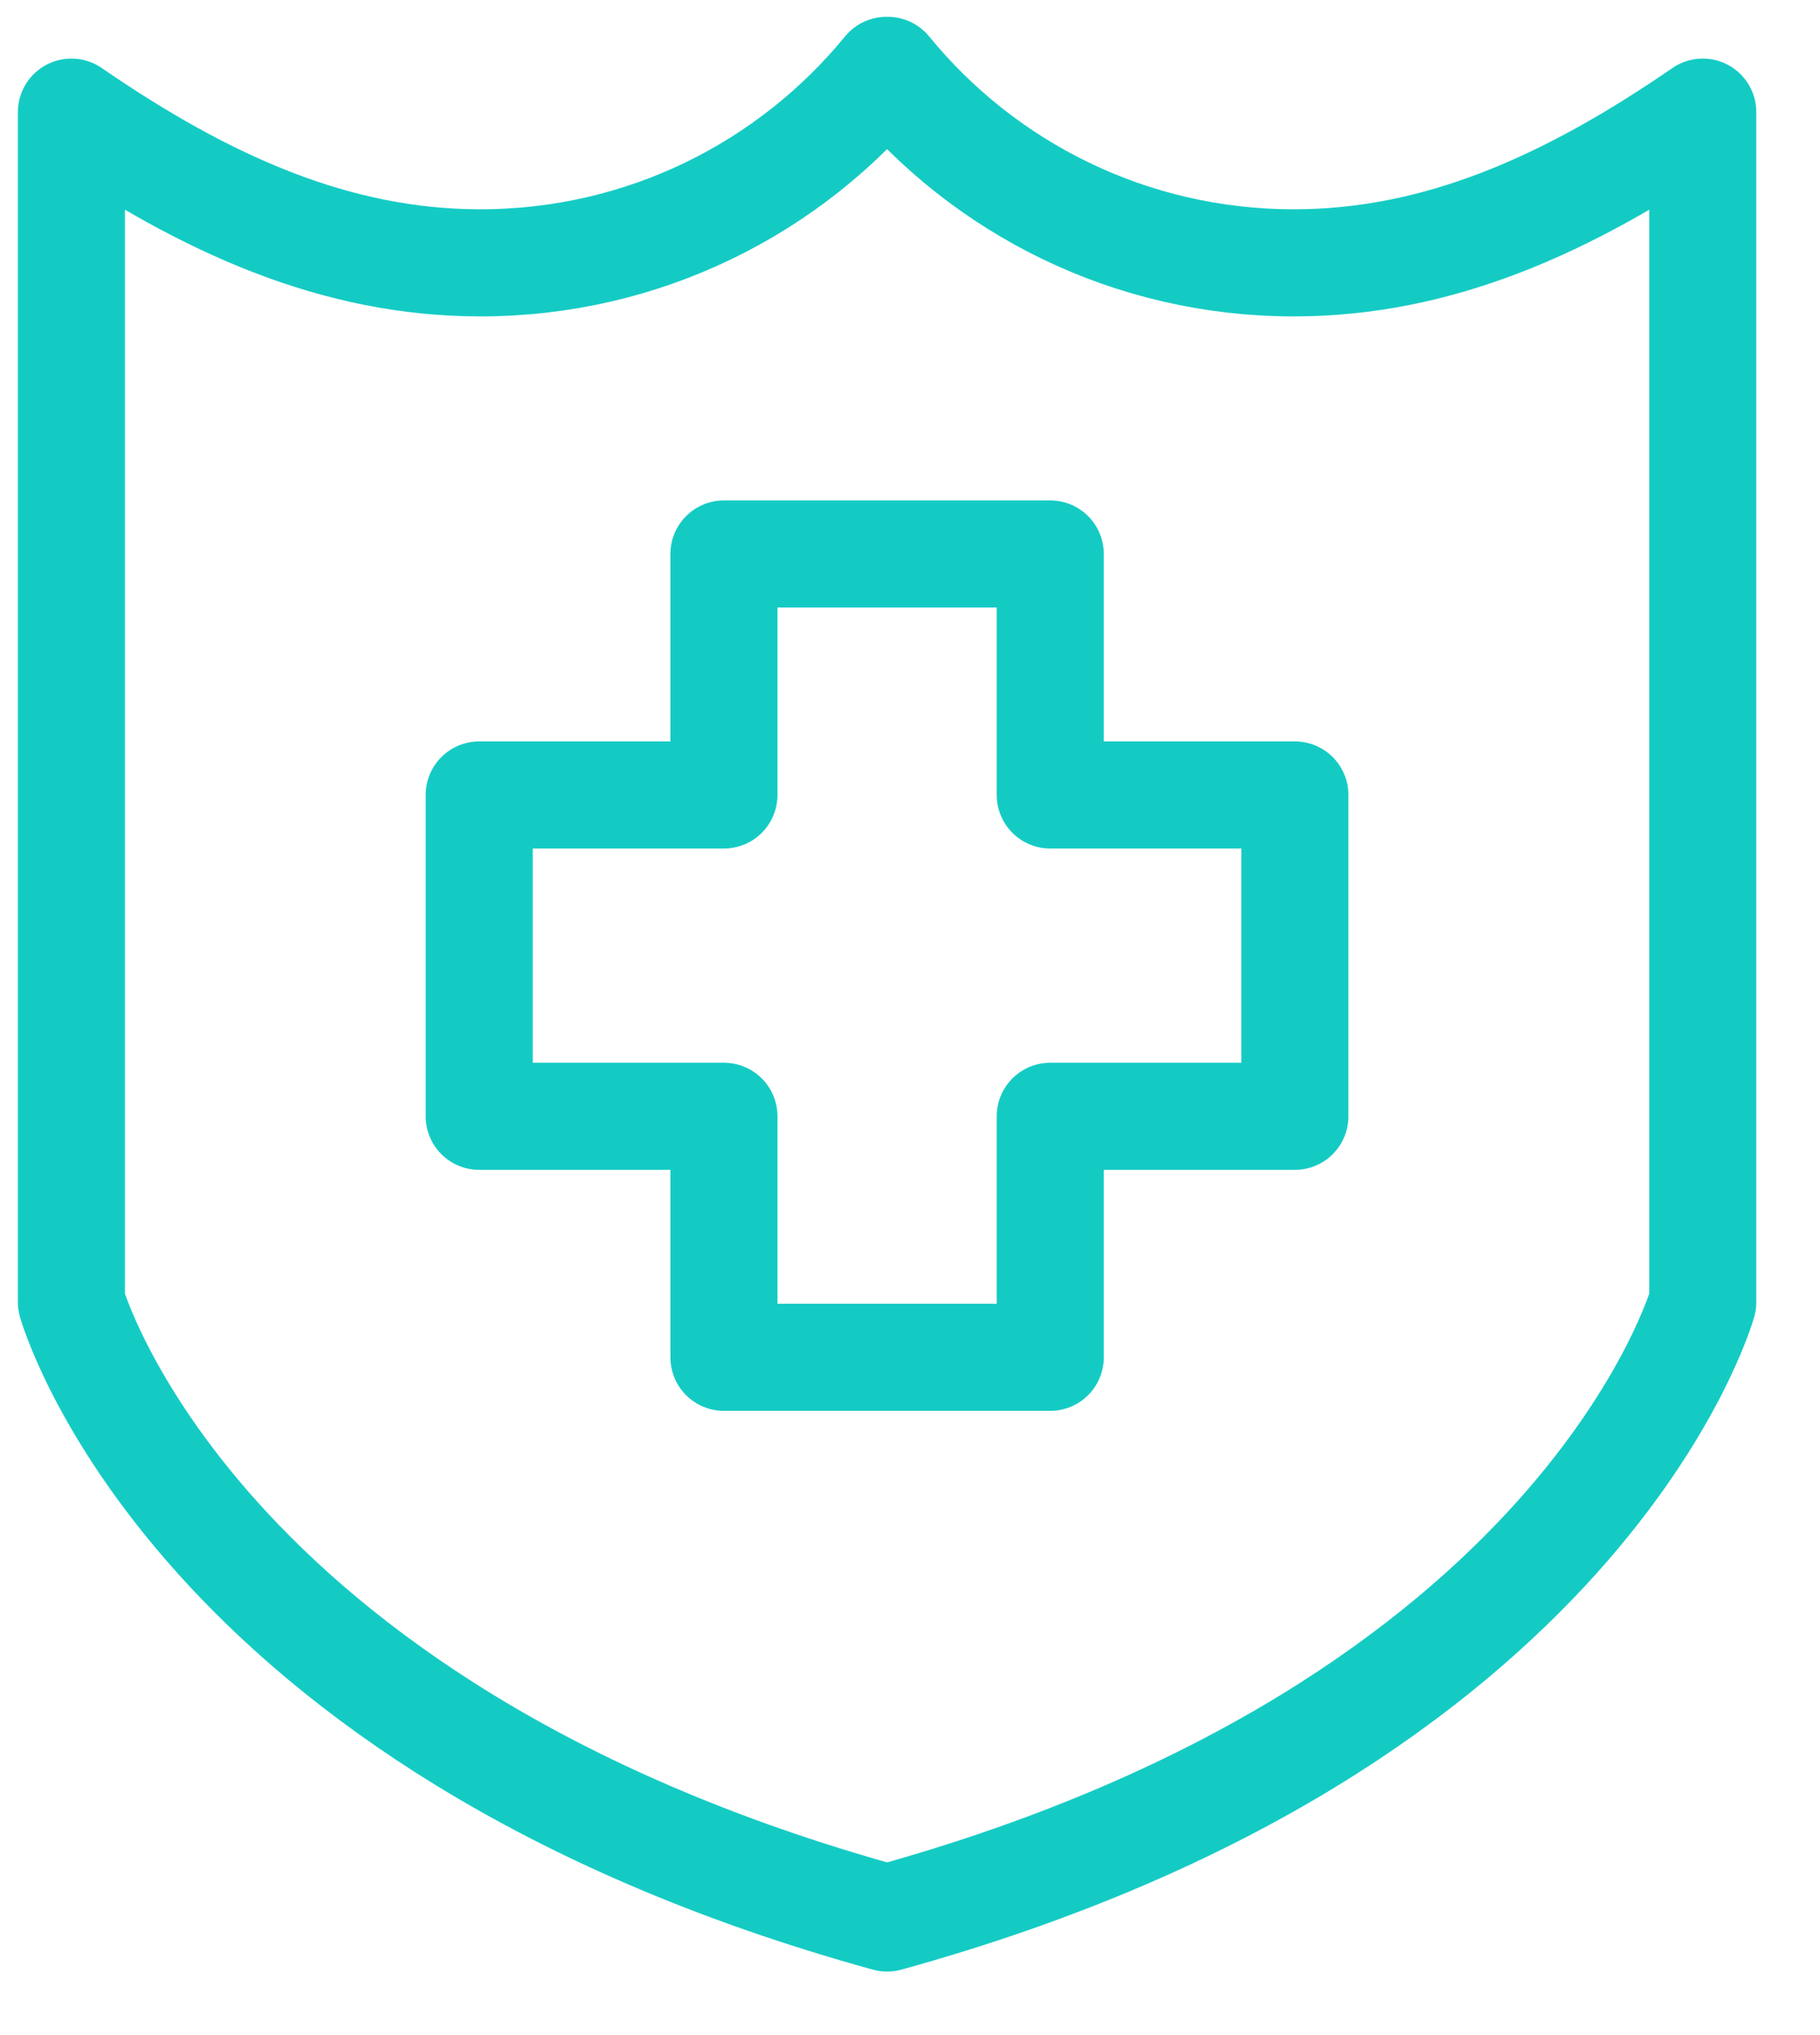 <?xml version="1.0" encoding="UTF-8"?>
<svg width="17px" height="19px" viewBox="0 0 17 19" version="1.1" xmlns="http://www.w3.org/2000/svg" xmlns:xlink="http://www.w3.org/1999/xlink">
    <!-- Generator: Sketch 50 (54983) - http://www.bohemiancoding.com/sketch -->
    <title>healthcare-icon</title>
    <desc>Created with Sketch.</desc>
    <defs></defs>
    <g id="Page-1" stroke="none" stroke-width="1" fill="none" fill-rule="evenodd" stroke-linecap="round" stroke-linejoin="round">
        <g id="Desktop-HD" transform="translate(-206, -1711)" stroke="#14CBC4">
            <g id="healthcare-icon" transform="translate(206, 1711)">
                <path d="M12.086,2.454 C10.553,2.454 9.187,1.752 8.292,0.657 L8.28,0.657 C7.384,1.752 6.018,2.454 4.486,2.454 C3.146,2.454 1.93,1.916 0.667,1.047 L0.667,12.157 C0.667,12.157 1.772,16.109 8.286,17.907 C14.801,16.109 15.905,12.157 15.905,12.157 L15.905,1.047 C14.642,1.916 13.427,2.454 12.086,2.454 Z" id="Stroke-1"></path>
                <polygon id="Stroke-3" points="12.095 7.422 9.81 7.422 9.81 5.172 6.762 5.172 6.762 7.422 4.476 7.422 4.476 10.422 6.762 10.422 6.762 12.672 9.81 12.672 9.81 10.422 12.095 10.422"></polygon>
            </g>
        </g>
    </g>
</svg>